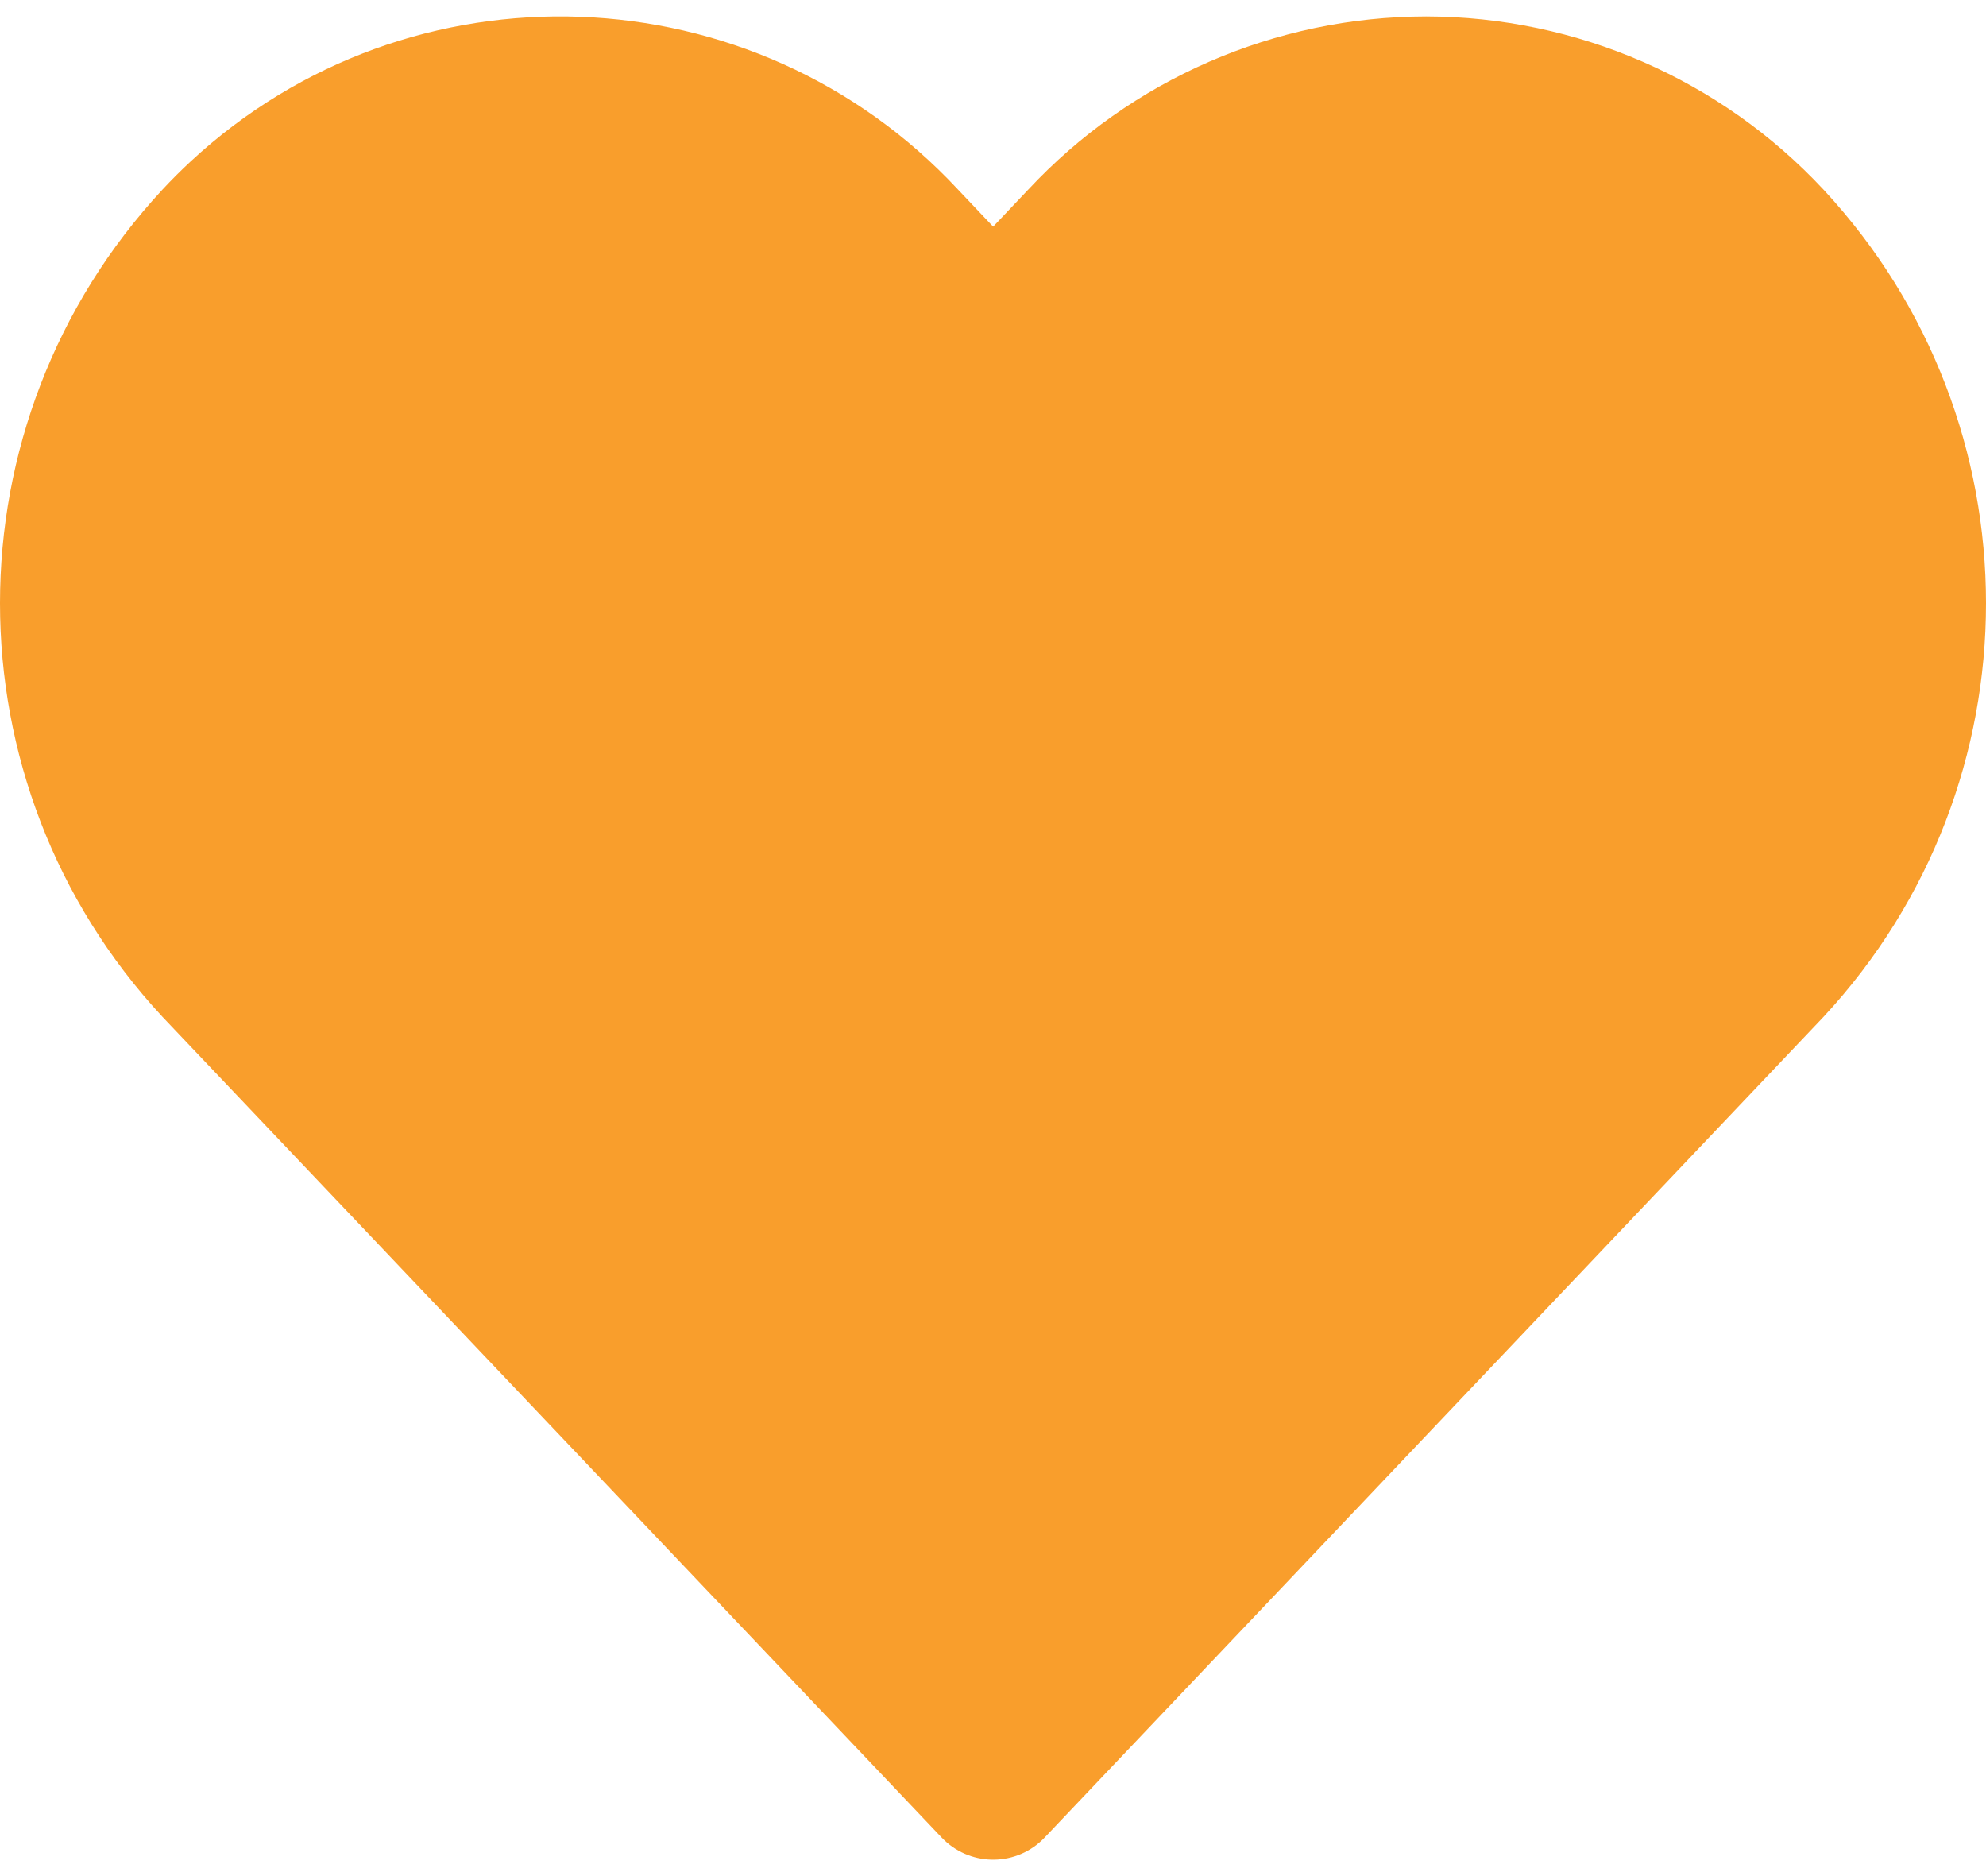 <?xml version="1.0" encoding="UTF-8"?>
<svg width="18px" height="17px" viewBox="0 0 319 296" version="1.1" xmlns="http://www.w3.org/2000/svg" xmlns:xlink="http://www.w3.org/1999/xlink">
    <!-- Generator: Sketch 54.1 (76490) - https://sketchapp.com -->
    <title>heart</title>
    <desc>Created with Sketch.</desc>
    <g id="Welcome" stroke="none" stroke-width="1" fill="none" fill-rule="evenodd">
        <g id="Artboard" transform="translate(-97, -121)" fill="#F99E2C" fill-rule="nonzero">
            <g id="heart" transform="translate(97, 121)">
                <path d="M292.913,27.825 C276.413,10.116 253.292,0.039 229.069,0.002 C204.826,0.03 181.681,10.101 165.155,27.814 L159.523,33.757 L153.891,27.814 C121.101,-7.427 65.908,-9.451 30.616,23.293 C29.053,24.744 27.542,26.252 26.089,27.814 C-8.696,65.28 -8.696,123.181 26.089,160.647 L151.247,292.444 C155.577,297.009 162.793,297.205 167.364,292.881 C167.514,292.739 167.659,292.594 167.801,292.444 L292.913,160.647 C327.696,123.185 327.696,65.287 292.913,27.825 Z" id="Path"></path>
            </g>
        </g>
    </g>
</svg>